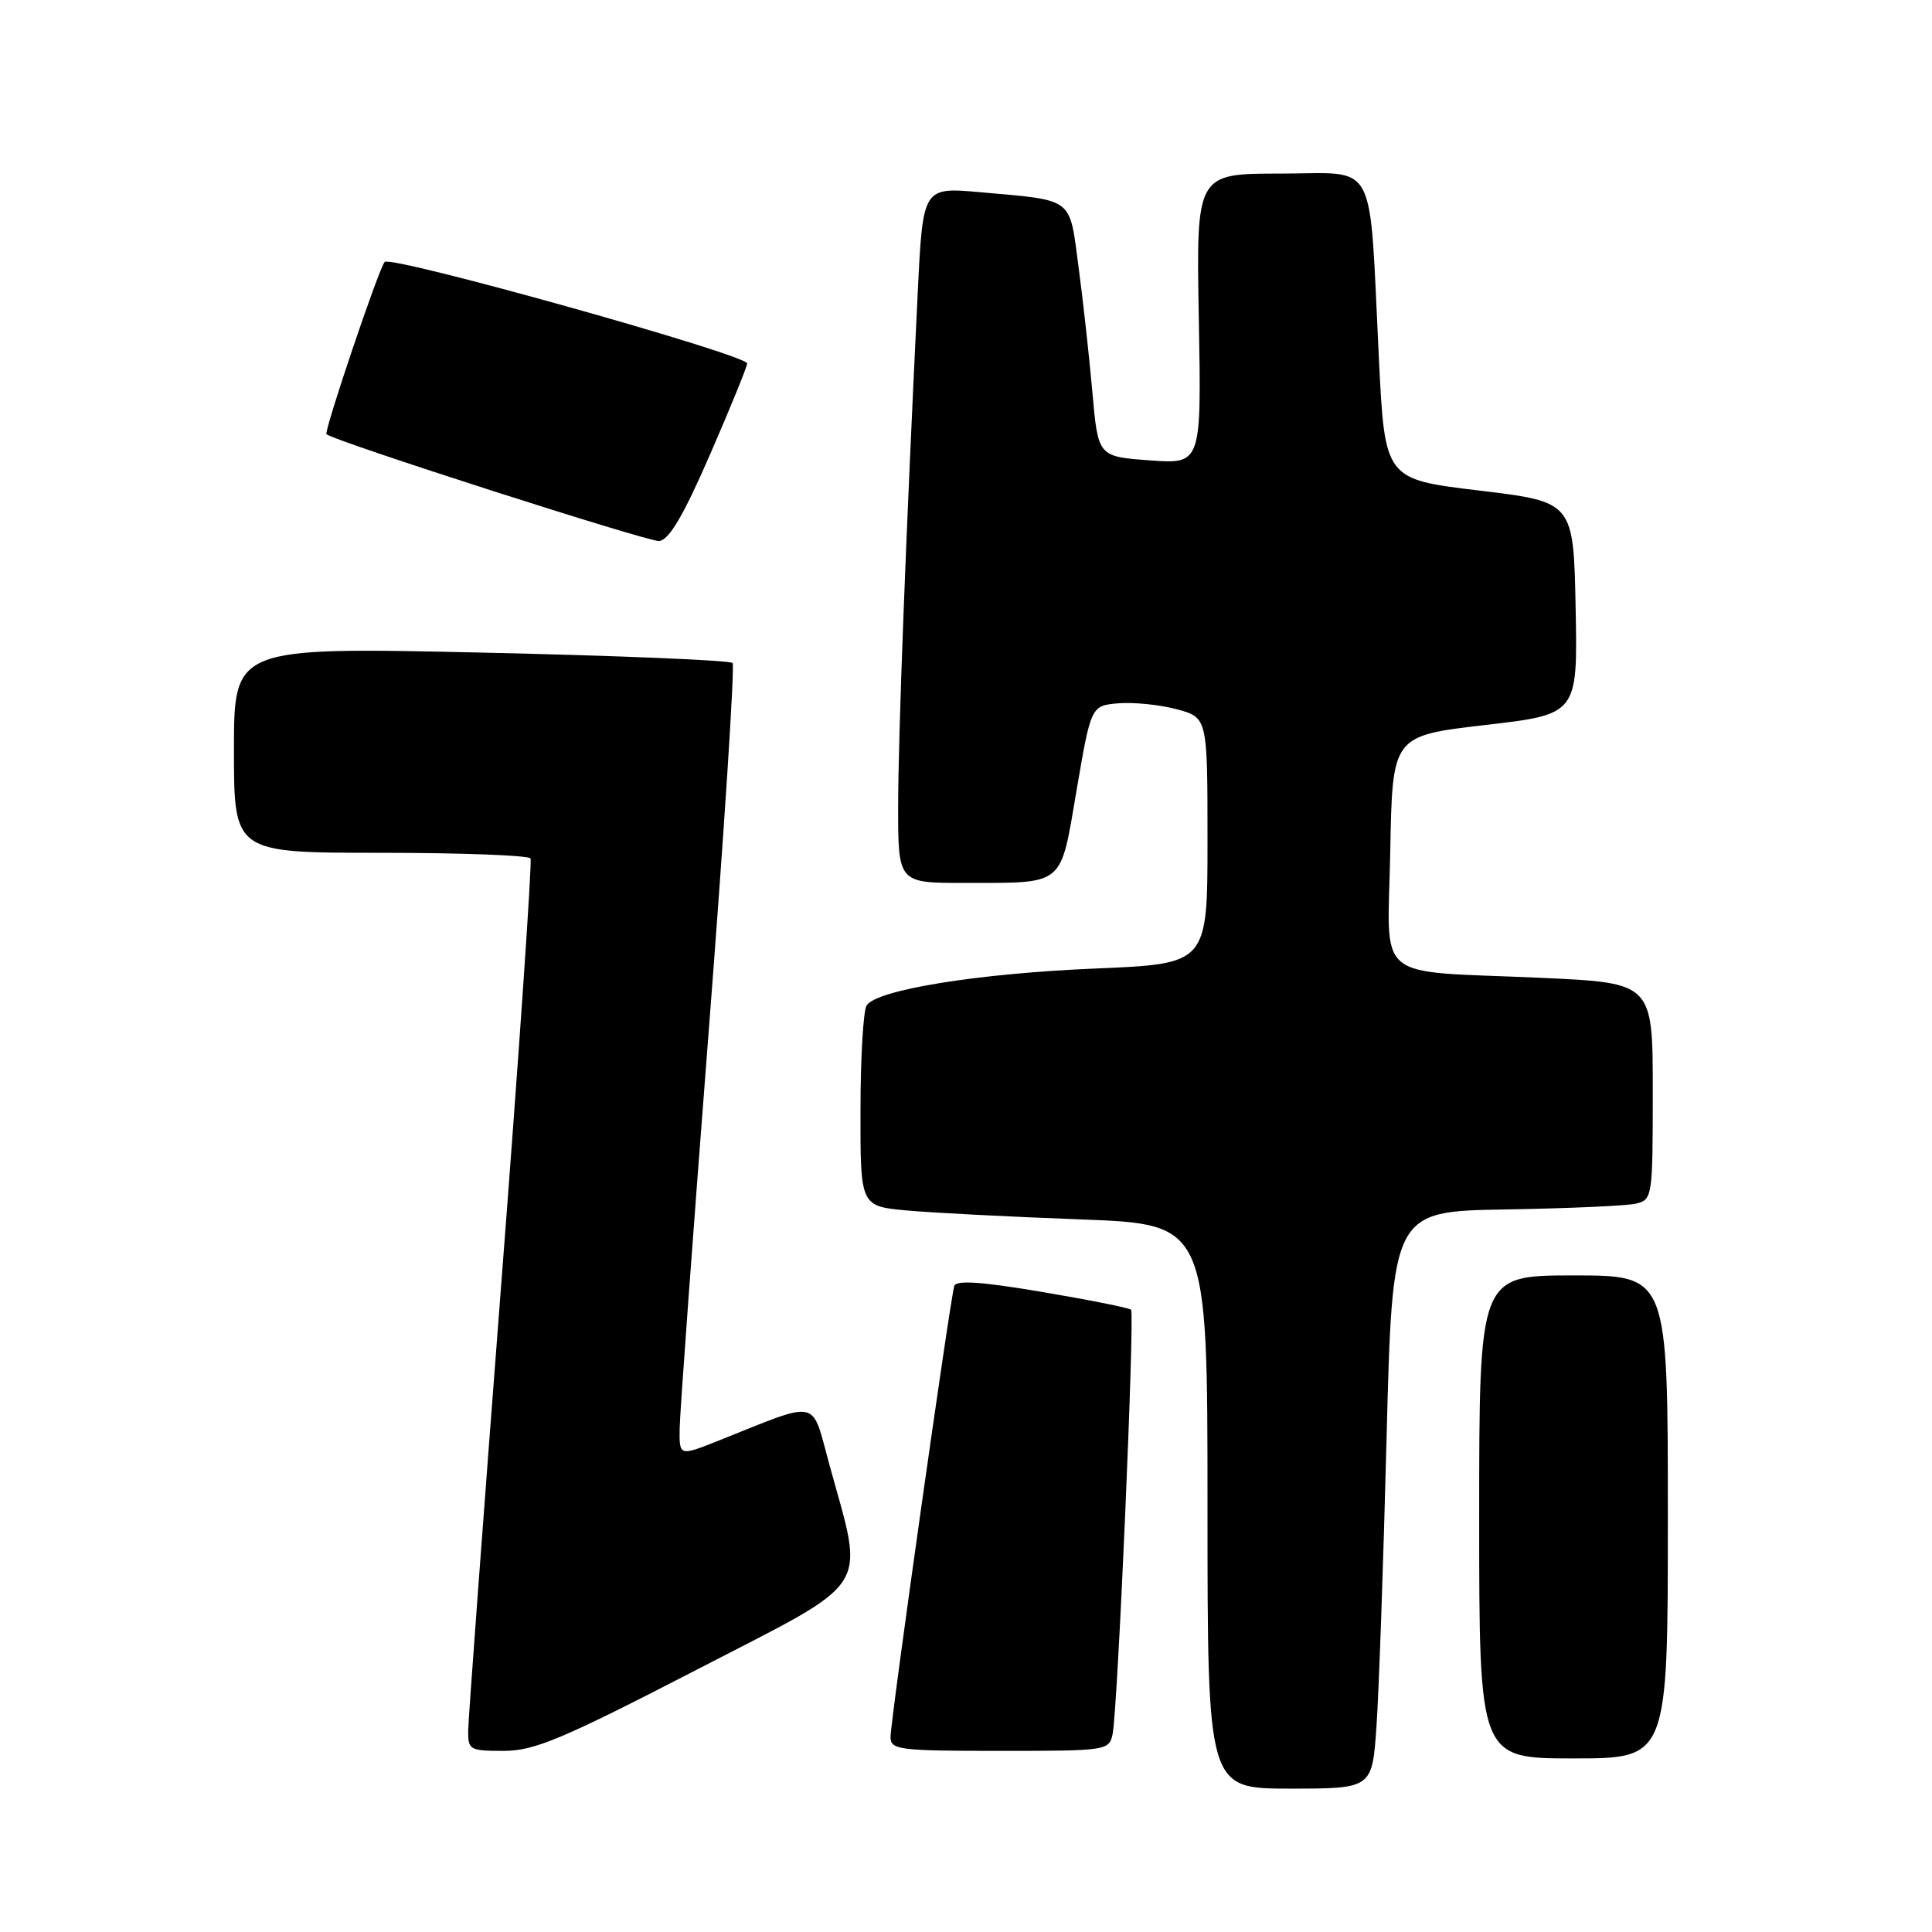 <?xml version="1.0" encoding="UTF-8" standalone="no"?>
<!DOCTYPE svg PUBLIC "-//W3C//DTD SVG 1.1//EN" "http://www.w3.org/Graphics/SVG/1.1/DTD/svg11.dtd" >
<svg xmlns="http://www.w3.org/2000/svg" xmlns:xlink="http://www.w3.org/1999/xlink" version="1.1" viewBox="0 0 256 256">
 <g >
 <path fill="currentColor"
d=" M 182.39 228.75 C 182.71 224.21 183.31 207.00 183.73 190.50 C 184.50 160.50 184.50 160.50 199.50 160.26 C 207.75 160.12 215.51 159.78 216.75 159.49 C 218.95 158.97 219.00 158.67 219.00 144.60 C 219.00 130.24 219.00 130.24 204.25 129.57 C 181.60 128.55 183.90 130.49 184.22 112.66 C 184.50 97.50 184.50 97.50 196.78 96.07 C 209.05 94.65 209.05 94.65 208.78 80.57 C 208.50 66.50 208.50 66.50 196.00 65.00 C 183.50 63.50 183.50 63.50 182.71 47.50 C 181.38 20.51 182.70 23.00 169.69 23.00 C 158.50 23.00 158.50 23.00 158.85 42.25 C 159.20 61.50 159.20 61.50 152.35 61.00 C 145.50 60.50 145.50 60.50 144.75 52.00 C 144.34 47.33 143.51 39.83 142.91 35.34 C 141.67 26.03 142.41 26.59 129.90 25.47 C 122.29 24.79 122.29 24.79 121.61 38.65 C 120.00 71.78 119.03 97.23 119.01 106.75 C 119.00 117.00 119.00 117.00 127.75 116.99 C 141.23 116.97 140.45 117.61 142.66 104.67 C 144.57 93.50 144.57 93.50 148.22 93.19 C 150.23 93.03 153.70 93.38 155.93 93.98 C 160.00 95.08 160.00 95.08 160.00 111.39 C 160.00 127.71 160.00 127.71 145.25 128.33 C 129.57 128.98 116.16 131.15 114.83 133.23 C 114.39 133.93 114.02 140.20 114.02 147.17 C 114.00 159.84 114.00 159.84 120.25 160.40 C 123.69 160.71 134.04 161.24 143.25 161.58 C 160.00 162.21 160.00 162.21 160.00 199.61 C 160.00 237.00 160.00 237.00 170.91 237.00 C 181.82 237.00 181.82 237.00 182.39 228.75 Z  M 221.00 201.00 C 221.00 169.00 221.00 169.00 208.50 169.00 C 196.00 169.00 196.00 169.00 196.00 201.00 C 196.00 233.00 196.00 233.00 208.50 233.00 C 221.00 233.00 221.00 233.00 221.00 201.00 Z  M 92.31 221.25 C 115.93 209.05 114.58 211.15 109.87 193.97 C 107.47 185.21 108.76 185.49 95.25 190.88 C 90.00 192.97 90.00 192.97 90.06 189.24 C 90.09 187.18 91.81 163.68 93.88 137.00 C 95.95 110.33 97.38 88.21 97.07 87.85 C 96.76 87.49 81.76 86.87 63.75 86.47 C 31.00 85.75 31.00 85.75 31.00 99.38 C 31.00 113.00 31.00 113.00 50.44 113.00 C 61.13 113.00 70.07 113.34 70.30 113.75 C 70.52 114.16 68.77 139.70 66.39 170.50 C 64.02 201.30 62.06 227.74 62.04 229.25 C 62.00 231.87 62.22 232.00 66.75 232.00 C 70.83 231.99 74.45 230.47 92.31 221.25 Z  M 147.43 229.75 C 148.10 226.56 150.38 174.05 149.87 173.54 C 149.64 173.31 144.36 172.25 138.14 171.20 C 130.14 169.84 126.72 169.60 126.45 170.39 C 125.92 171.97 118.00 227.95 118.00 230.16 C 118.00 231.86 119.09 232.00 132.48 232.00 C 146.69 232.00 146.97 231.96 147.43 229.75 Z  M 94.09 60.21 C 96.79 54.01 99.00 48.58 99.00 48.16 C 99.00 47.01 51.80 33.79 50.97 34.71 C 50.19 35.57 42.88 57.24 43.26 57.54 C 44.55 58.54 85.96 71.83 87.34 71.69 C 88.66 71.55 90.55 68.34 94.09 60.21 Z "/>
</g>
</svg>